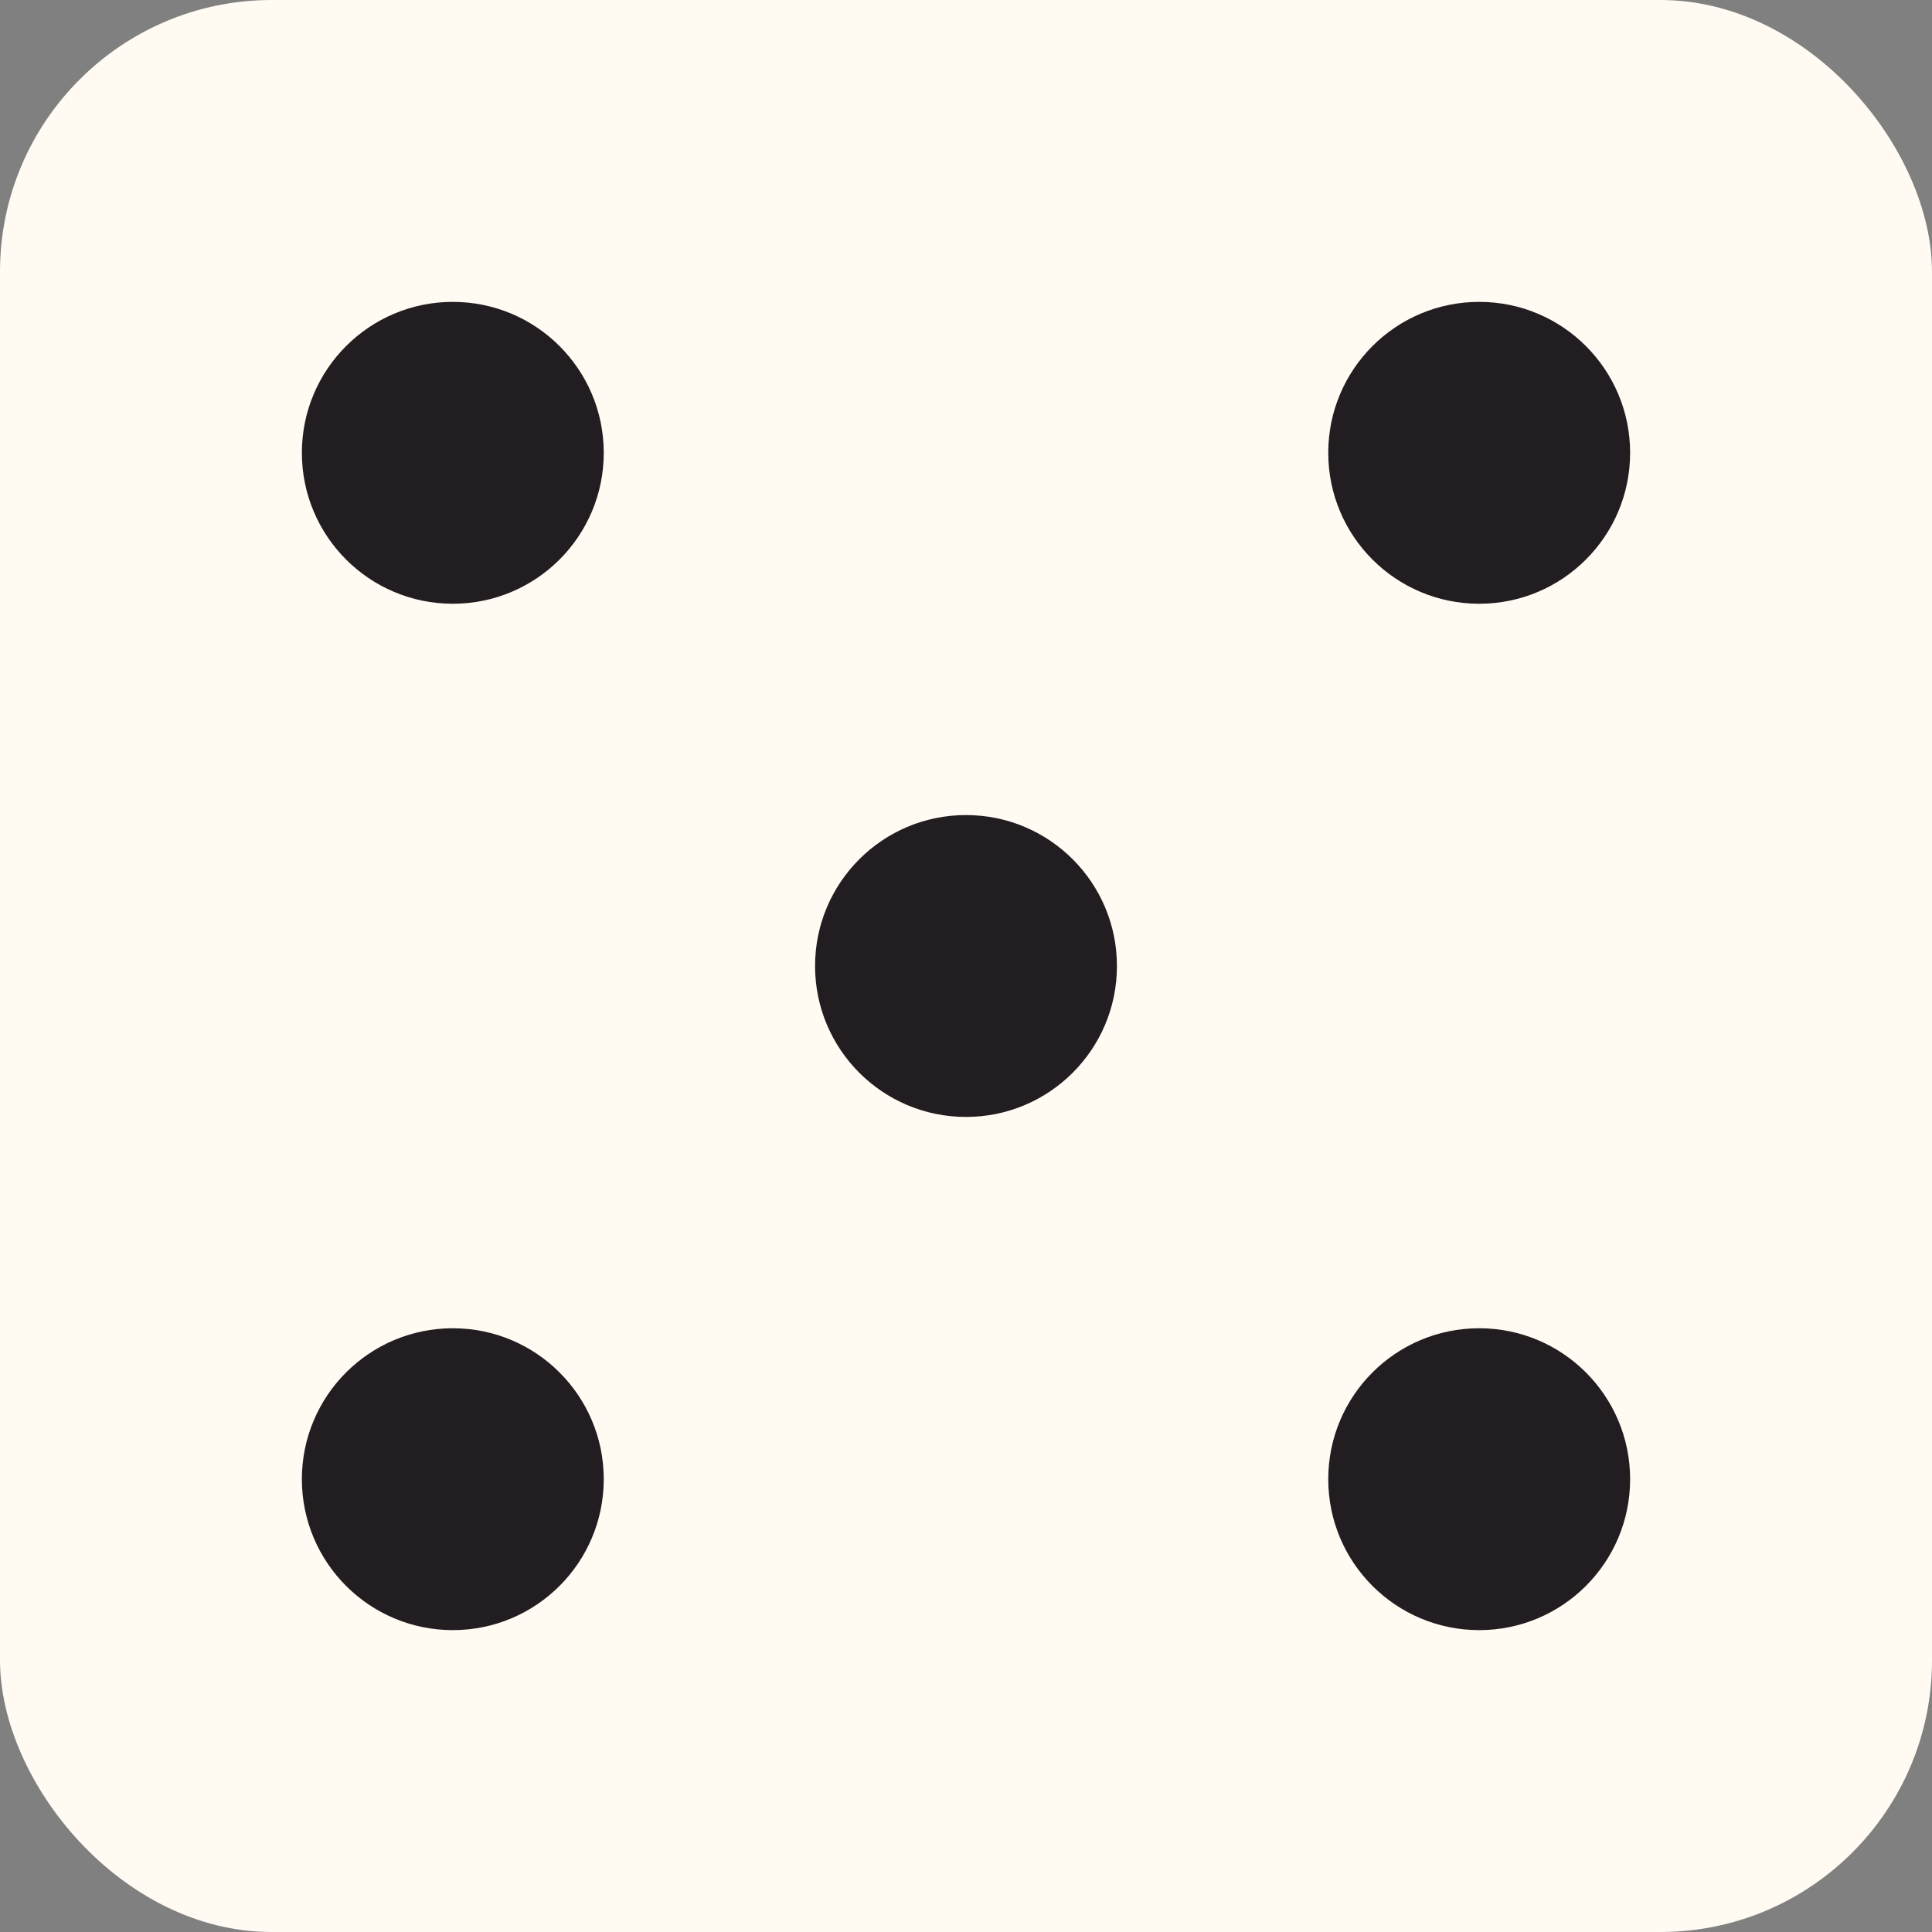<svg width="128" height="128" viewBox="0 0 128 128" fill="none" xmlns="http://www.w3.org/2000/svg">
<rect x="0" y="0" width="128" height="128" fill="#808080" stroke="none"/>
<rect width="128" height="128" rx="18" fill="#FFFBF2"/>
<circle cx="64" cy="64" r="10" fill="#211D21"/>
<circle cx="30" cy="30" r="10" fill="#211D21"/>
<circle cx="98" cy="30" r="10" fill="#211D21"/>
<circle cx="30" cy="98" r="10" fill="#211D21"/>
<circle cx="98" cy="98" r="10" fill="#211D21"/>
</svg>
